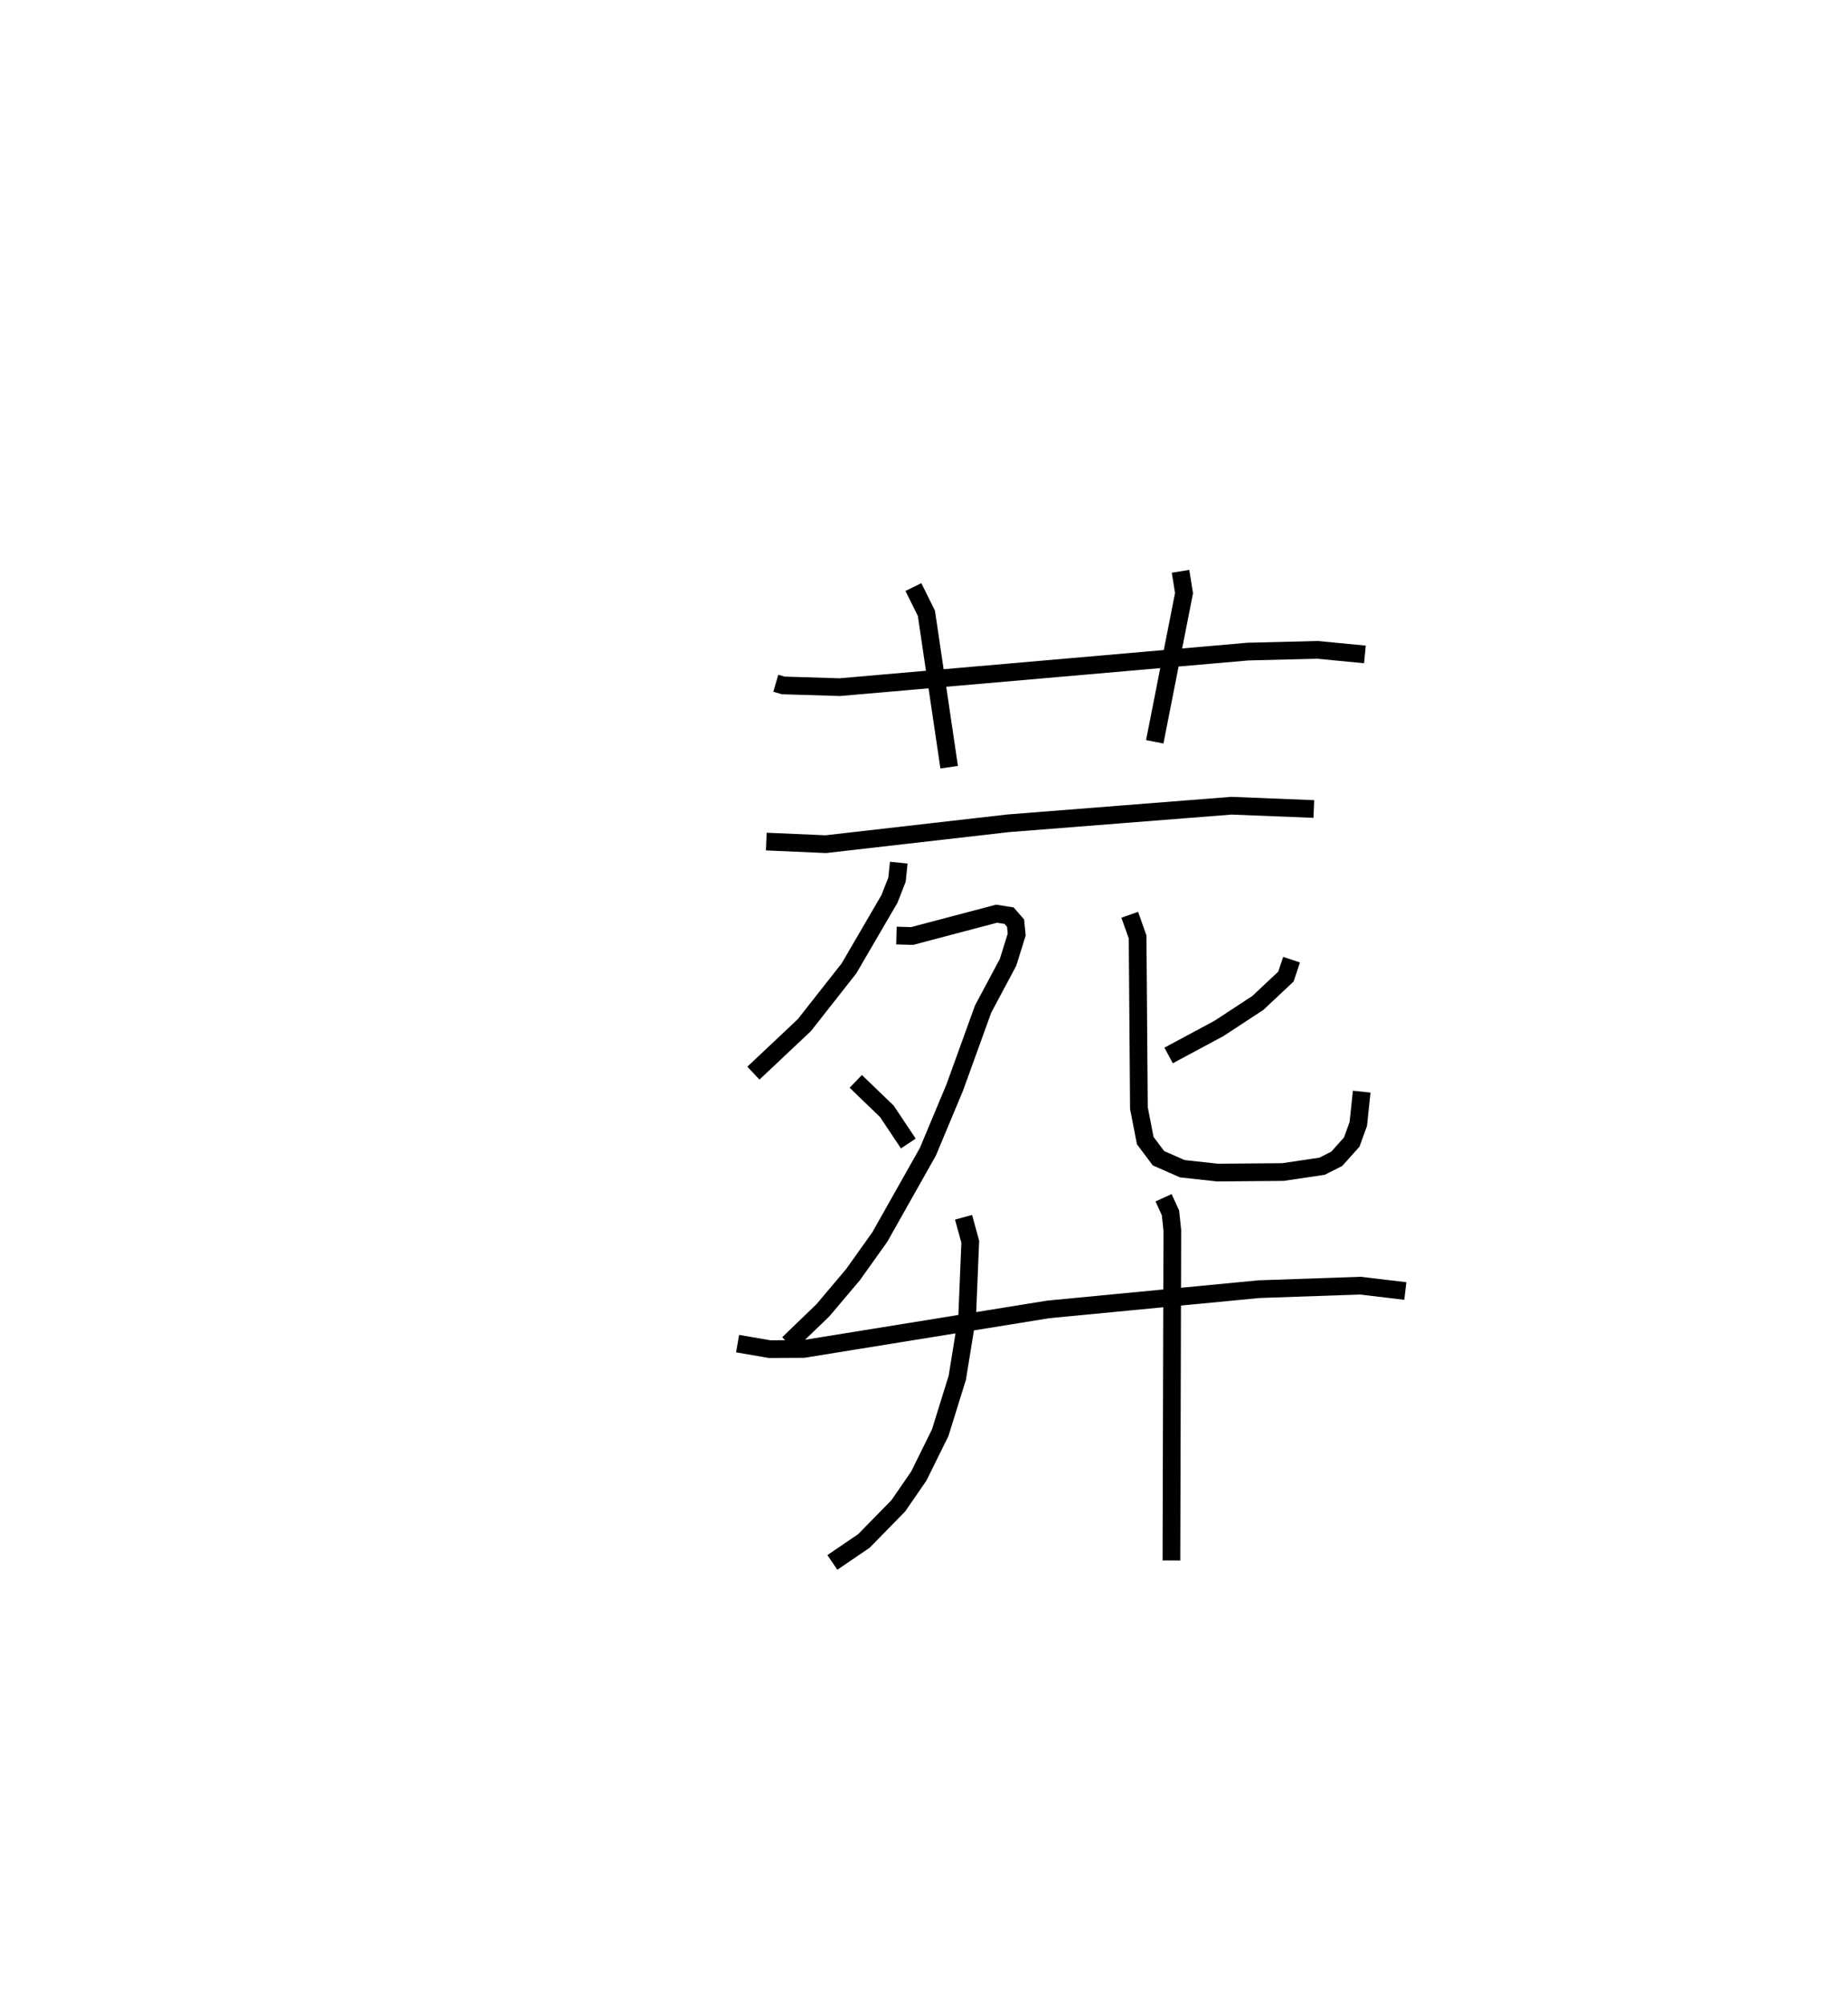 <?xml version="1.0" encoding="utf-8" ?>
<svg baseProfile="full" height="113.238" version="1.1" width="104.38" xmlns="http://www.w3.org/2000/svg" xmlns:ev="http://www.w3.org/2001/xml-events" xmlns:xlink="http://www.w3.org/1999/xlink"><defs /><rect fill="white" height="113.238" width="104.38" x="0" y="0" /><path d="M25,25 m0.0,0.0 m18.819,13.587 l0.418,0.122 3.196,0.098 l23.049,-2.008 3.923,-0.099 l2.689,0.258 m-25.503,-3.804 l0.735,1.483 1.285,8.69 m13.068,-11.062 l0.198,1.231 -1.654,8.397 m-21.941,5.634 l3.361,0.147 10.294,-1.178 l12.62,-0.994 4.651,0.186 m-23.444,3.03 l-0.098,0.958 -0.427,1.09 l-2.286,3.922 -2.523,3.208 l-2.876,2.709 m8.079,-7.77 l0.885,0.025 4.772,-1.26 l0.706,0.112 0.367,0.423 l0.063,0.642 -0.49,1.573 l-1.407,2.635 -1.602,4.43 l-1.515,3.624 -2.72,4.825 l-1.513,2.122 -1.699,2.011 l-1.952,1.882 m3.808,-14.809 l1.759,1.695 1.209,1.815 m21.648,-10.383 l-0.32,0.956 -1.588,1.49 l-2.197,1.44 -2.841,1.524 m-2.195,-7.945 l0.444,1.252 0.074,9.664 l0.357,1.836 0.747,0.997 l1.346,0.592 1.99,0.219 l3.697,-0.032 2.209,-0.327 l0.827,-0.419 0.848,-0.946 l0.37,-1.021 0.193,-1.826 m-35.252,14.229 l1.804,0.312 1.925,-0.01 l13.816,-2.233 11.908,-1.144 l5.72,-0.198 2.543,0.302 m-24.953,-4.164 l0.379,1.378 -0.175,4.24 l-0.557,3.445 -0.965,3.103 l-1.208,2.447 -1.157,1.679 l-1.945,1.988 -1.782,1.212 m18.708,-20.594 l0.39,0.853 0.104,0.989 l-0.051,18.64 " fill="none" stroke="black" stroke-width="1" /></svg>